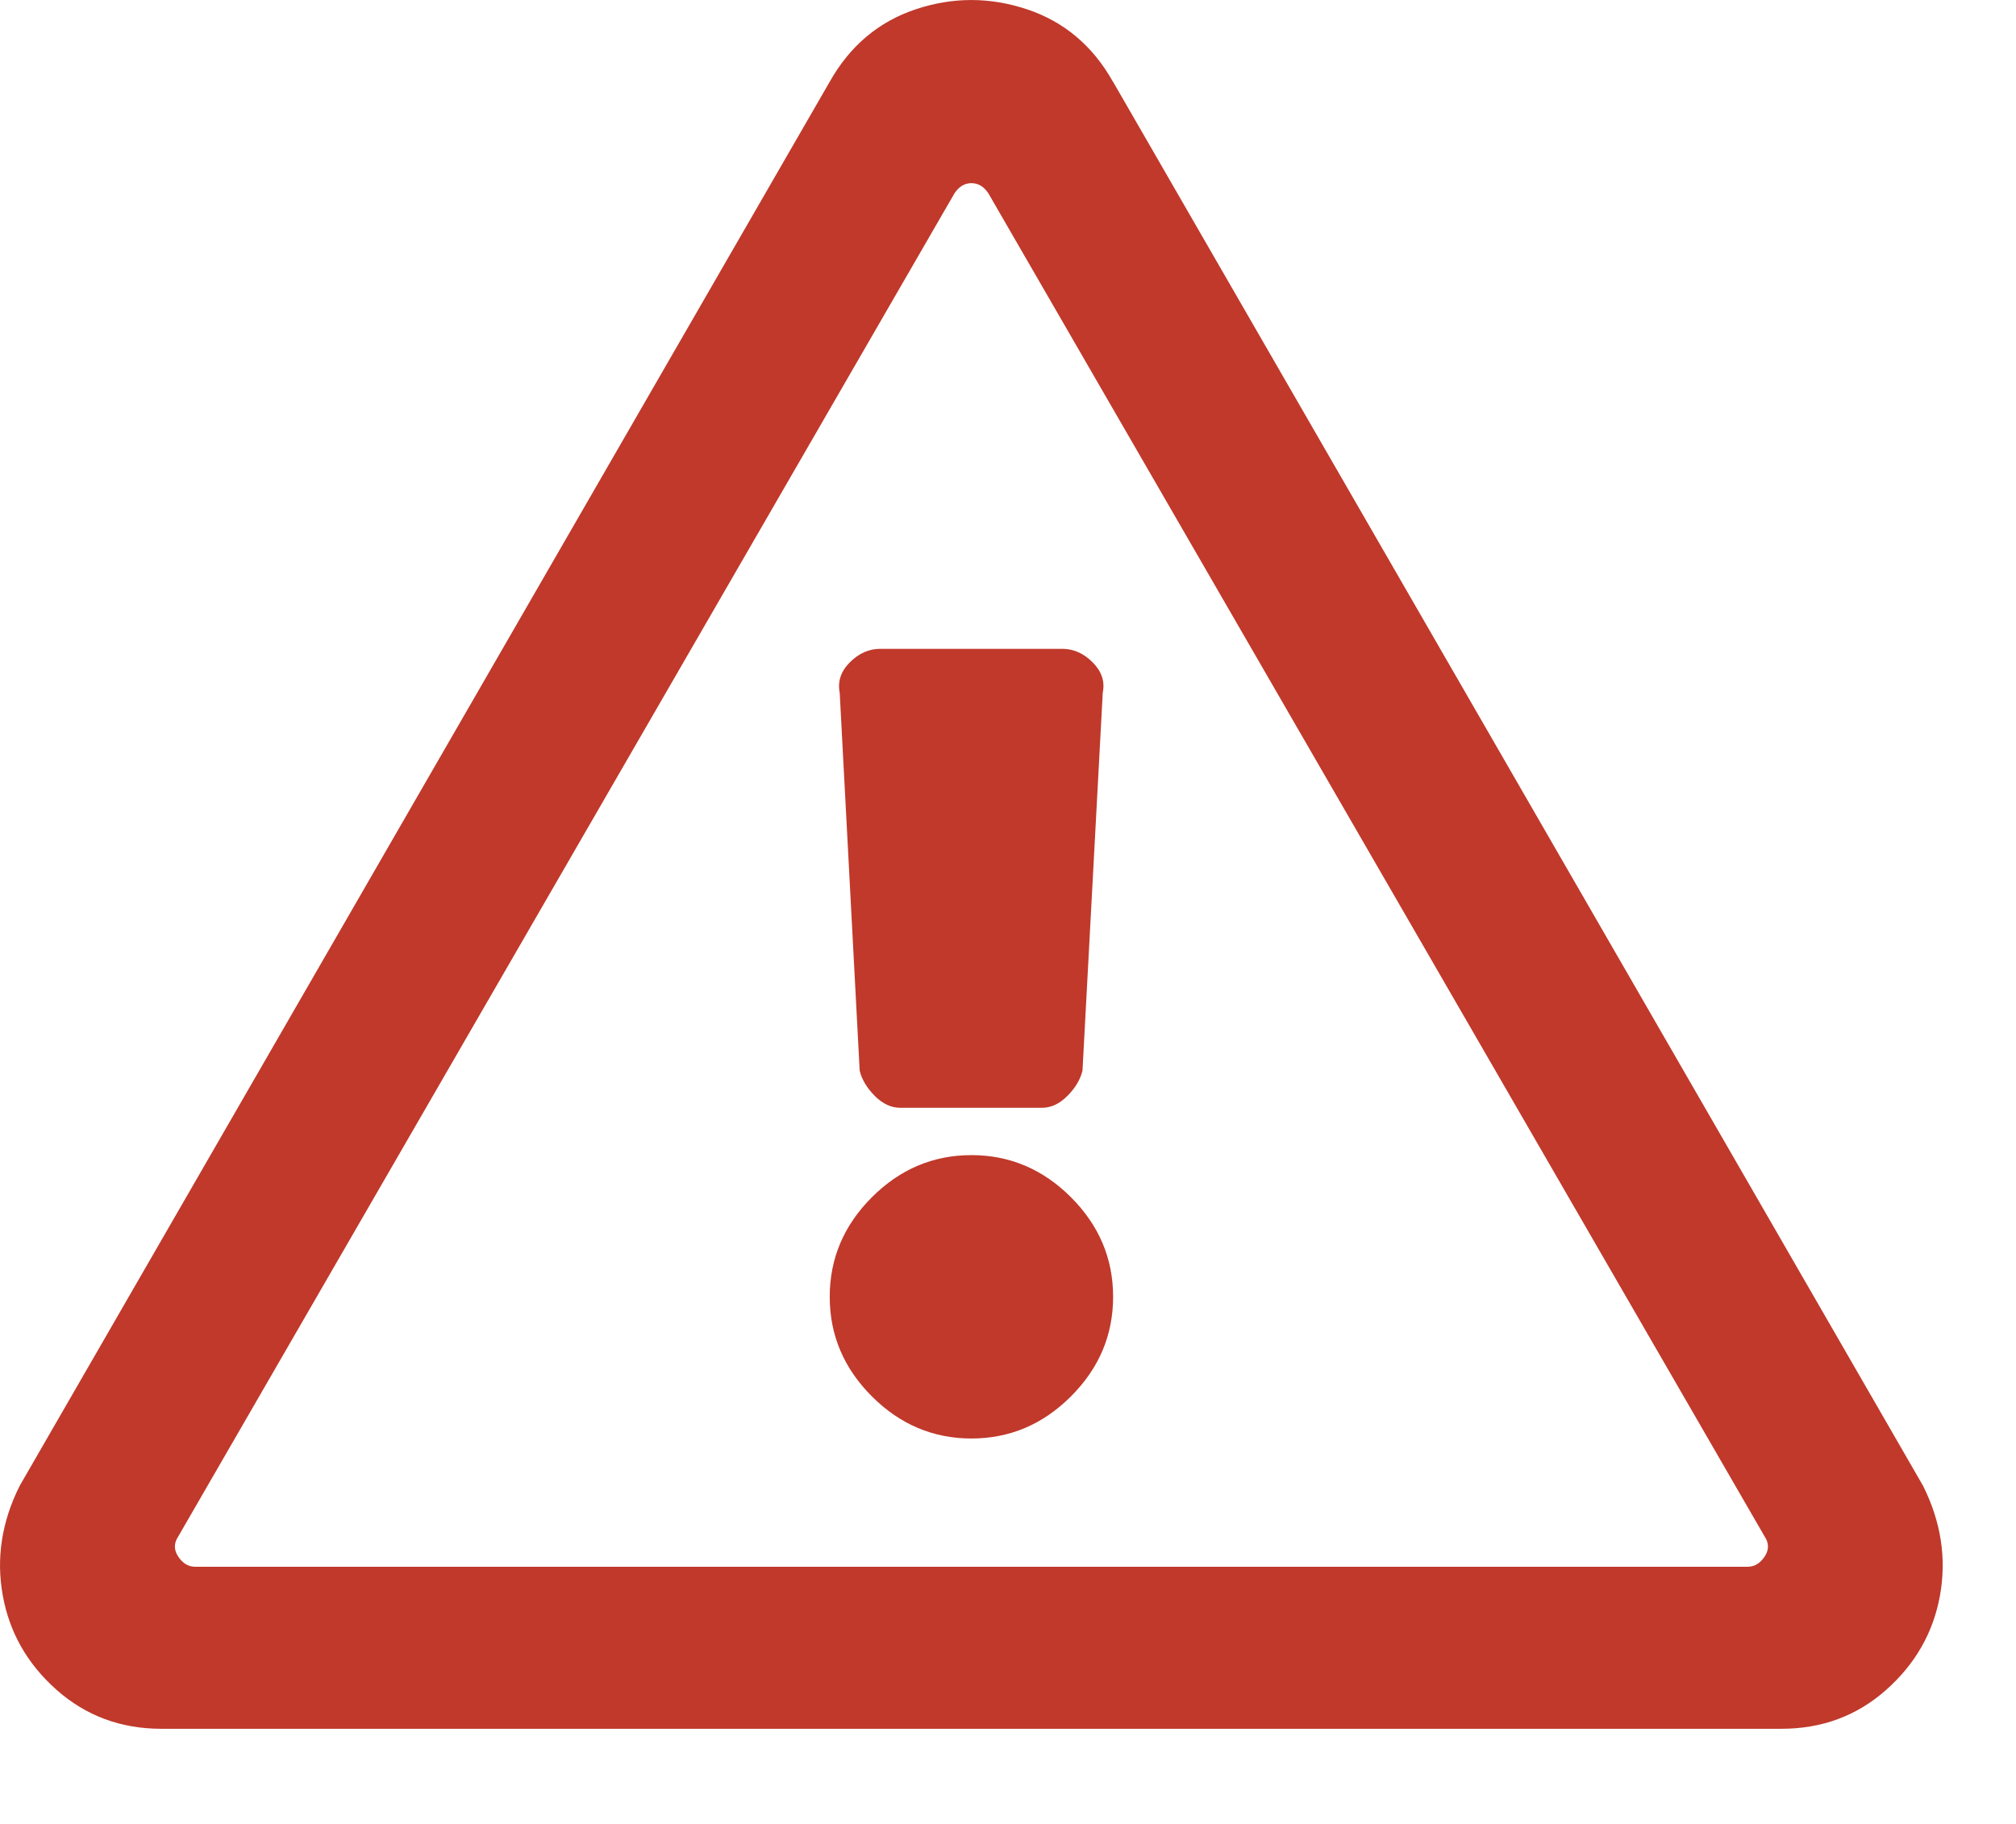 <svg height="19" viewBox="0 0 21 19" width="21" xmlns="http://www.w3.org/2000/svg"><path d="m22.747 34.216c-.023-.117.012-.223.105-.316.094-.094.199-.141.316-.141h1.898c.117 0 .223.047.316.141.094.094.129.199.105.316l-.211 3.937c-.023.094-.076.182-.158.264-.082.082-.17.123-.264.123h-1.477c-.094 0-.182-.041-.264-.123-.082-.082-.135-.17-.158-.264zm2.848 6.293c0 .398-.146.744-.439 1.037s-.639.439-1.037.439-.744-.146-1.037-.439-.439-.639-.439-1.037.146-.744.439-1.037.639-.439 1.037-.439.744.146 1.037.439.439.639.439 1.037zm0-12.656 8.437 14.625c.187.375.246.756.176 1.143s-.258.715-.562.984c-.305.27-.668.404-1.09.404h-16.875c-.422 0-.785-.135-1.09-.404-.305-.27-.492-.598-.562-.984s-.012-.768.176-1.143l8.437-14.625c.211-.375.51-.627.896-.756.387-.129.773-.129 1.16 0 .387.129.686.381.896.756zm-9.738 15.152c-.047.07-.047.141 0 .211.047.07.105.105.176.105h16.172c.07 0 .129-.035.176-.105.047-.07.047-.141 0-.211l-8.086-13.992c-.047-.07-.105-.105-.176-.105s-.129.035-.176.105z" fill="#c0392b" fill-rule="evenodd" transform="translate(-14 -27)"/></svg>